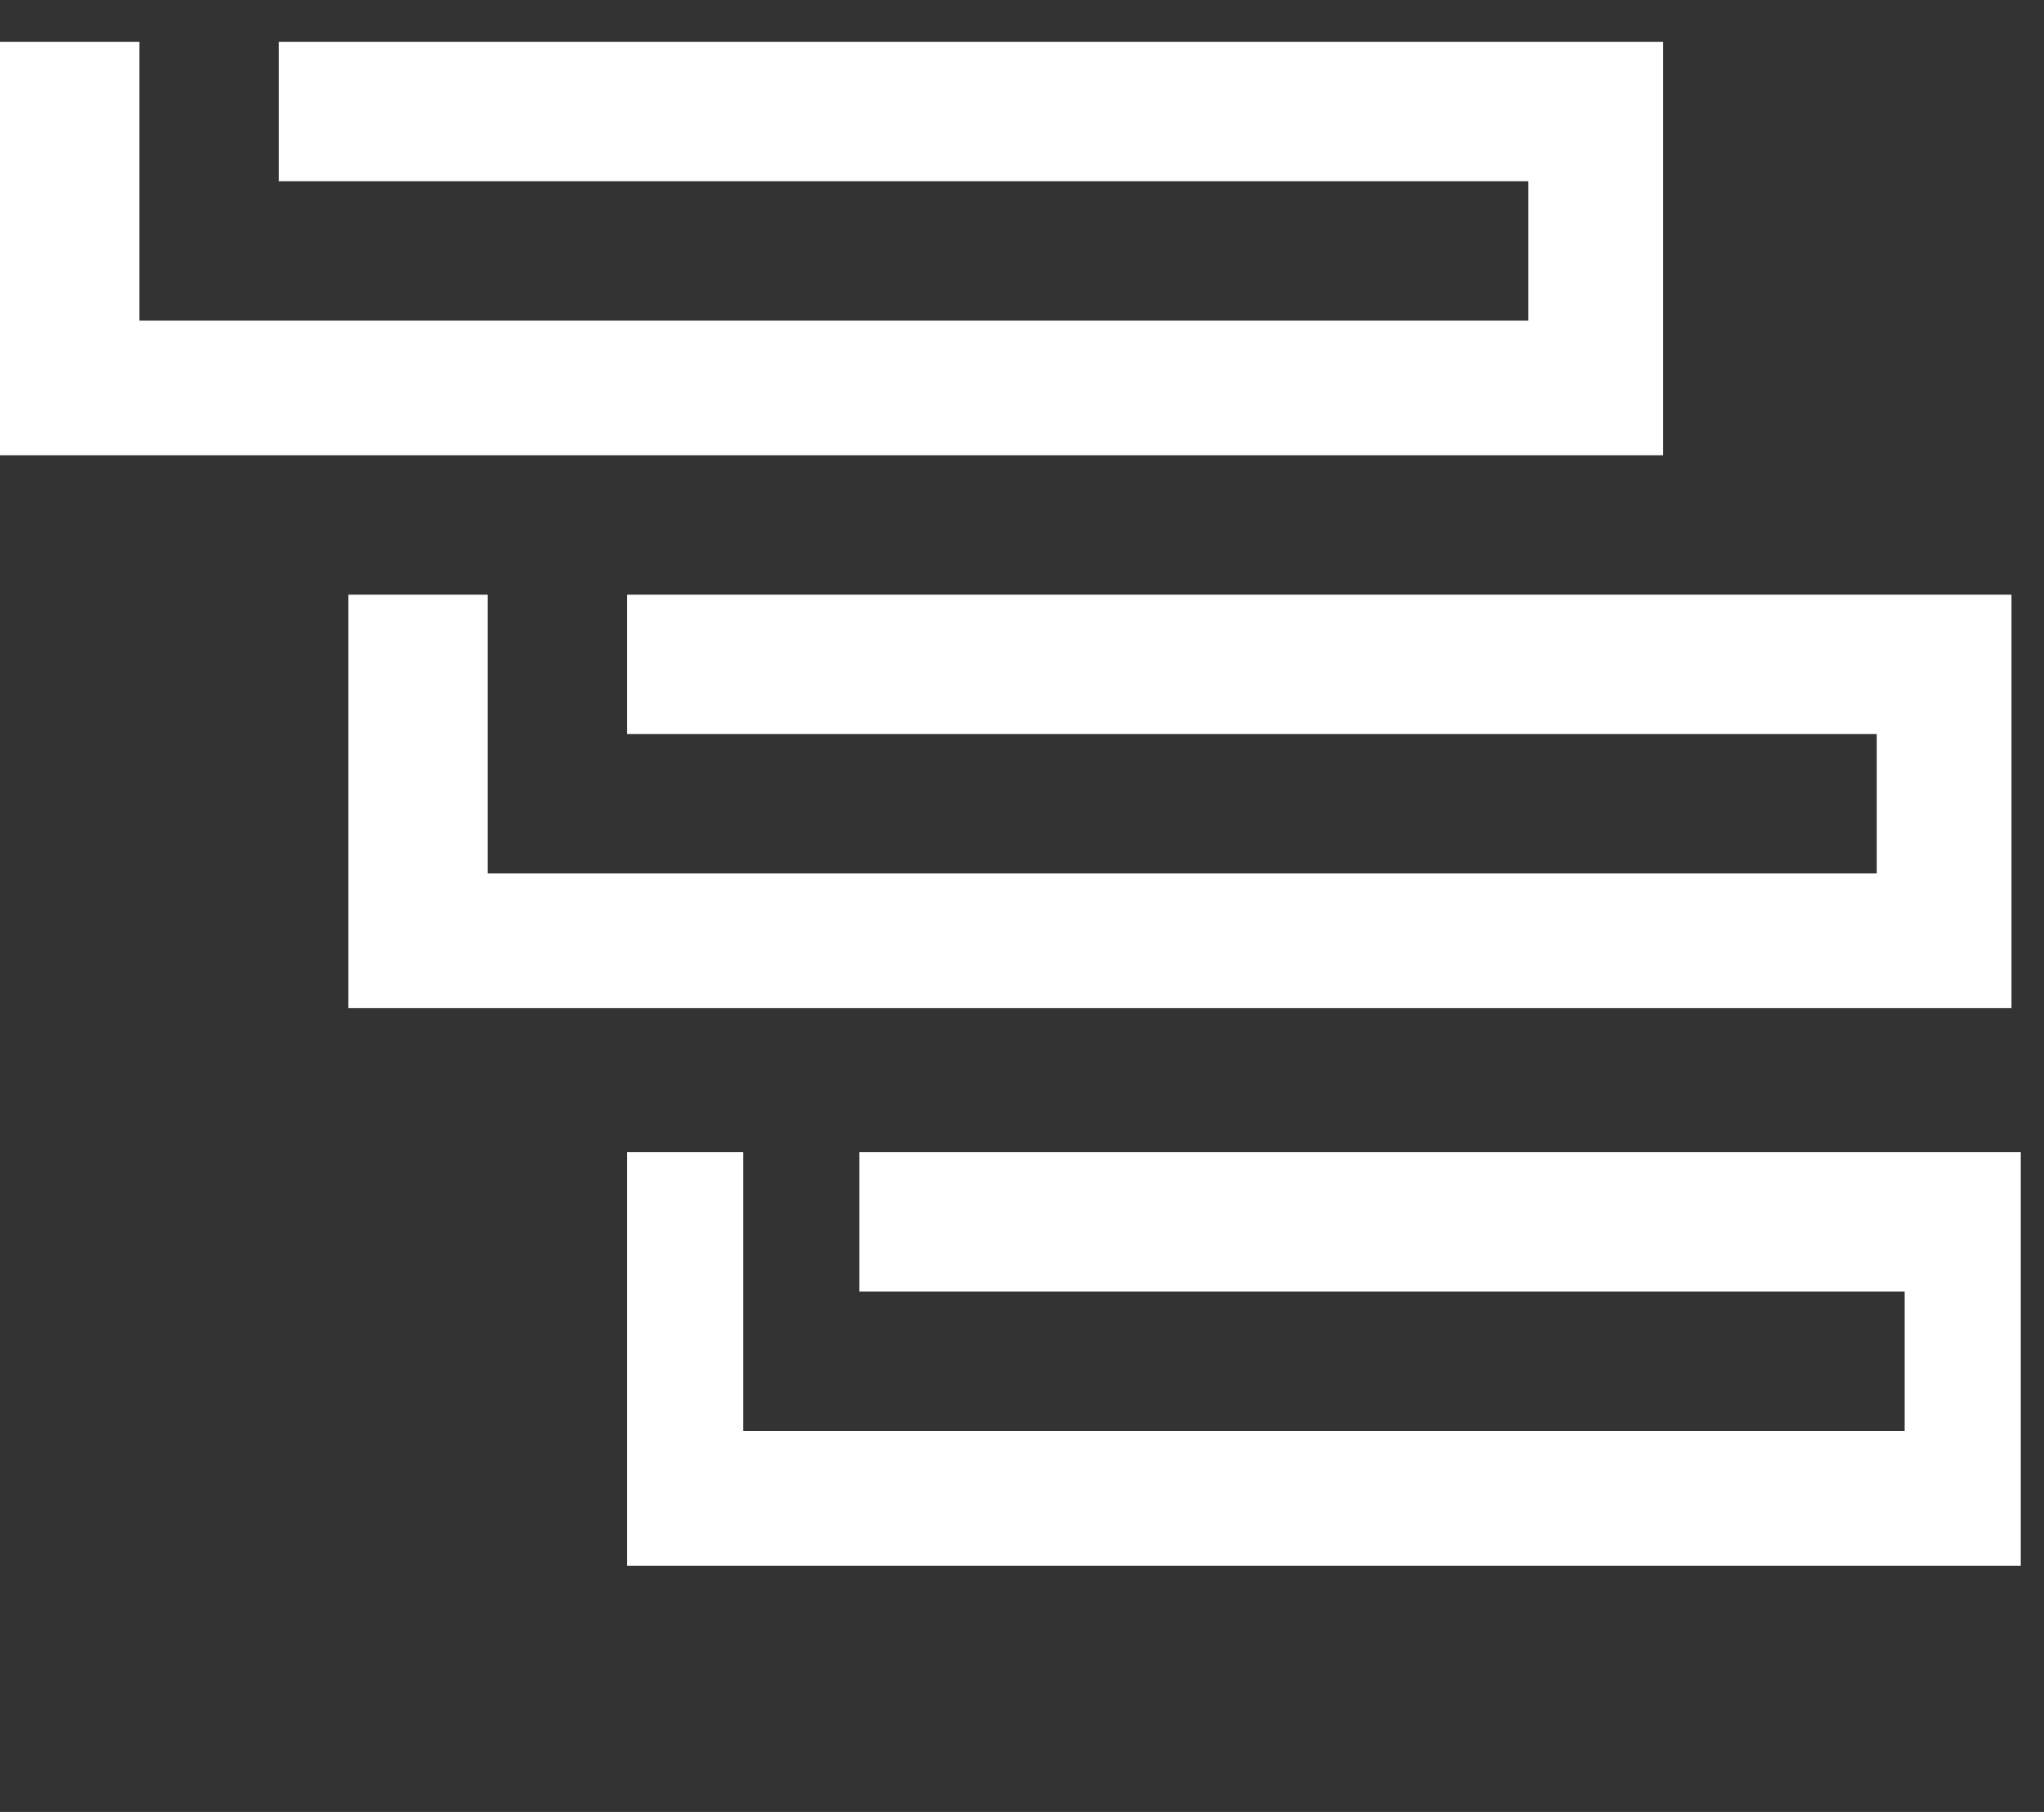 <?xml version="1.0" encoding="utf-8"?>
<!-- Generator: Adobe Illustrator 20.0.0, SVG Export Plug-In . SVG Version: 6.00 Build 0)  -->
<!DOCTYPE svg PUBLIC "-//W3C//DTD SVG 1.1//EN" "http://www.w3.org/Graphics/SVG/1.1/DTD/svg11.dtd">
<svg version="1.1" id="Layer_1" xmlns="http://www.w3.org/2000/svg" xmlns:xlink="http://www.w3.org/1999/xlink" x="0px" y="0px"
	 viewBox="0 0 44 39" style="enable-background:new 0 0 44 39;" xml:space="preserve">
<rect x="0" y="0" width="44" height="39" fill="#333333" stroke="none"/>
<style type="text/css">
	.st0{fill:#FFFFFF;}
</style>
<path class="st0" d="M6,0.9v3h3l0,0h23.9v3H3v-6H0v8.9h35.8V0.9H6z M13.5,15.8h3l0,0h23.9v3H10.5v-6h-3v8.9h35.8v-8.9H13.5V15.8z
	 M18.5,27.8H21l0,0h20v3H16v-6h-2.5v8.9h30v-8.9h-25V27.8z"/>
</svg>
